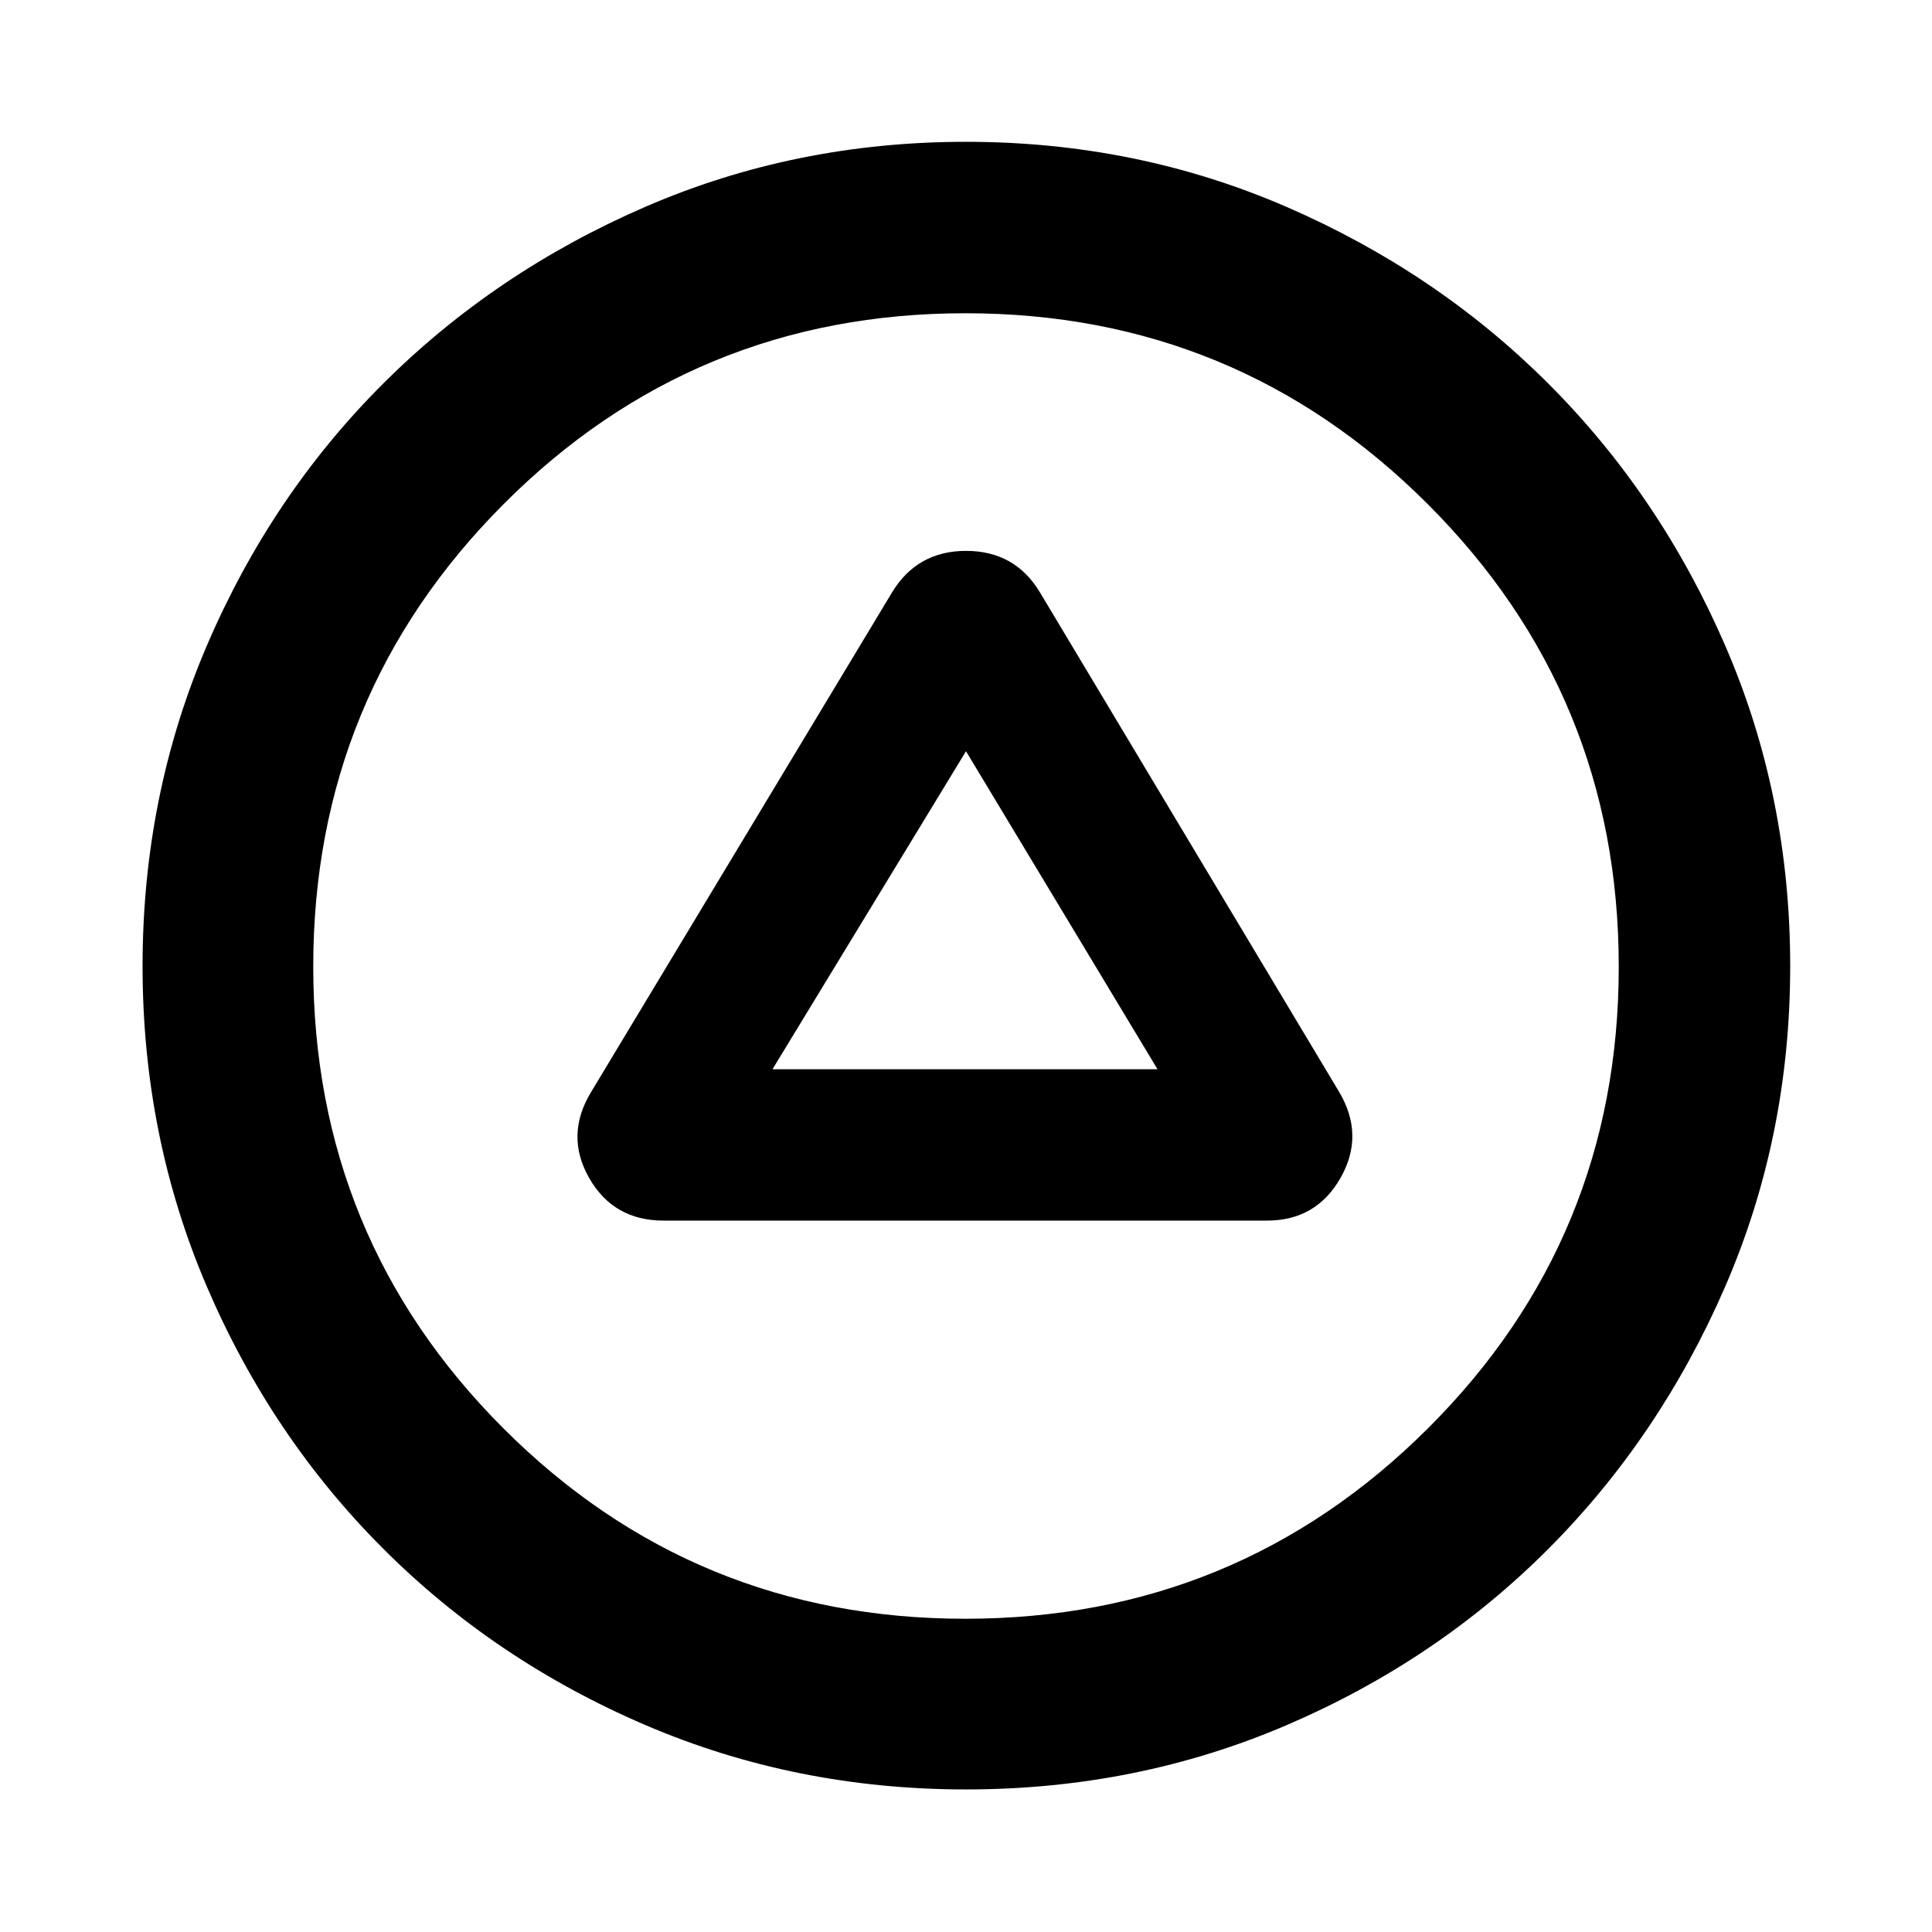 <svg xmlns="http://www.w3.org/2000/svg" height="40" viewBox="0 -960 960 960" width="40"><path d="M329.73-353.49H629.6q24.41 0 36.49-21.19 12.08-21.19-.63-42.68L516.75-665.64q-12.4-20.63-36.7-20.63-24.29 0-36.8 20.63L293.7-417.36q-13.03 21.49-.96 42.68 12.08 21.19 36.99 21.19Zm54.11-75.2L480-586.72l95.16 158.03H383.84Zm96.21 357.85q-84.83 0-159.48-32.04-74.66-32.05-130.24-87.66-55.58-55.6-87.54-130.14-31.95-74.53-31.95-159.27 0-84.83 32.04-159.48 32.05-74.66 87.6-130.05 55.56-55.4 130.12-87.73 74.57-32.33 159.35-32.33 84.86 0 159.5 32.42 74.64 32.43 130.03 87.85 55.4 55.41 87.73 129.98 32.33 74.57 32.33 159.35 0 84.86-32.42 159.5-32.43 74.64-87.85 130.17-55.41 55.52-129.95 87.48-74.53 31.95-159.27 31.95Zm-.41-84.81q134.93 0 229.82-94.53 94.89-94.53 94.89-229.46t-94.86-229.82q-94.85-94.89-229.78-94.89t-229.49 94.86q-94.57 94.85-94.57 229.78t94.53 229.49q94.53 94.57 229.46 94.57ZM480-480Z"/></svg>